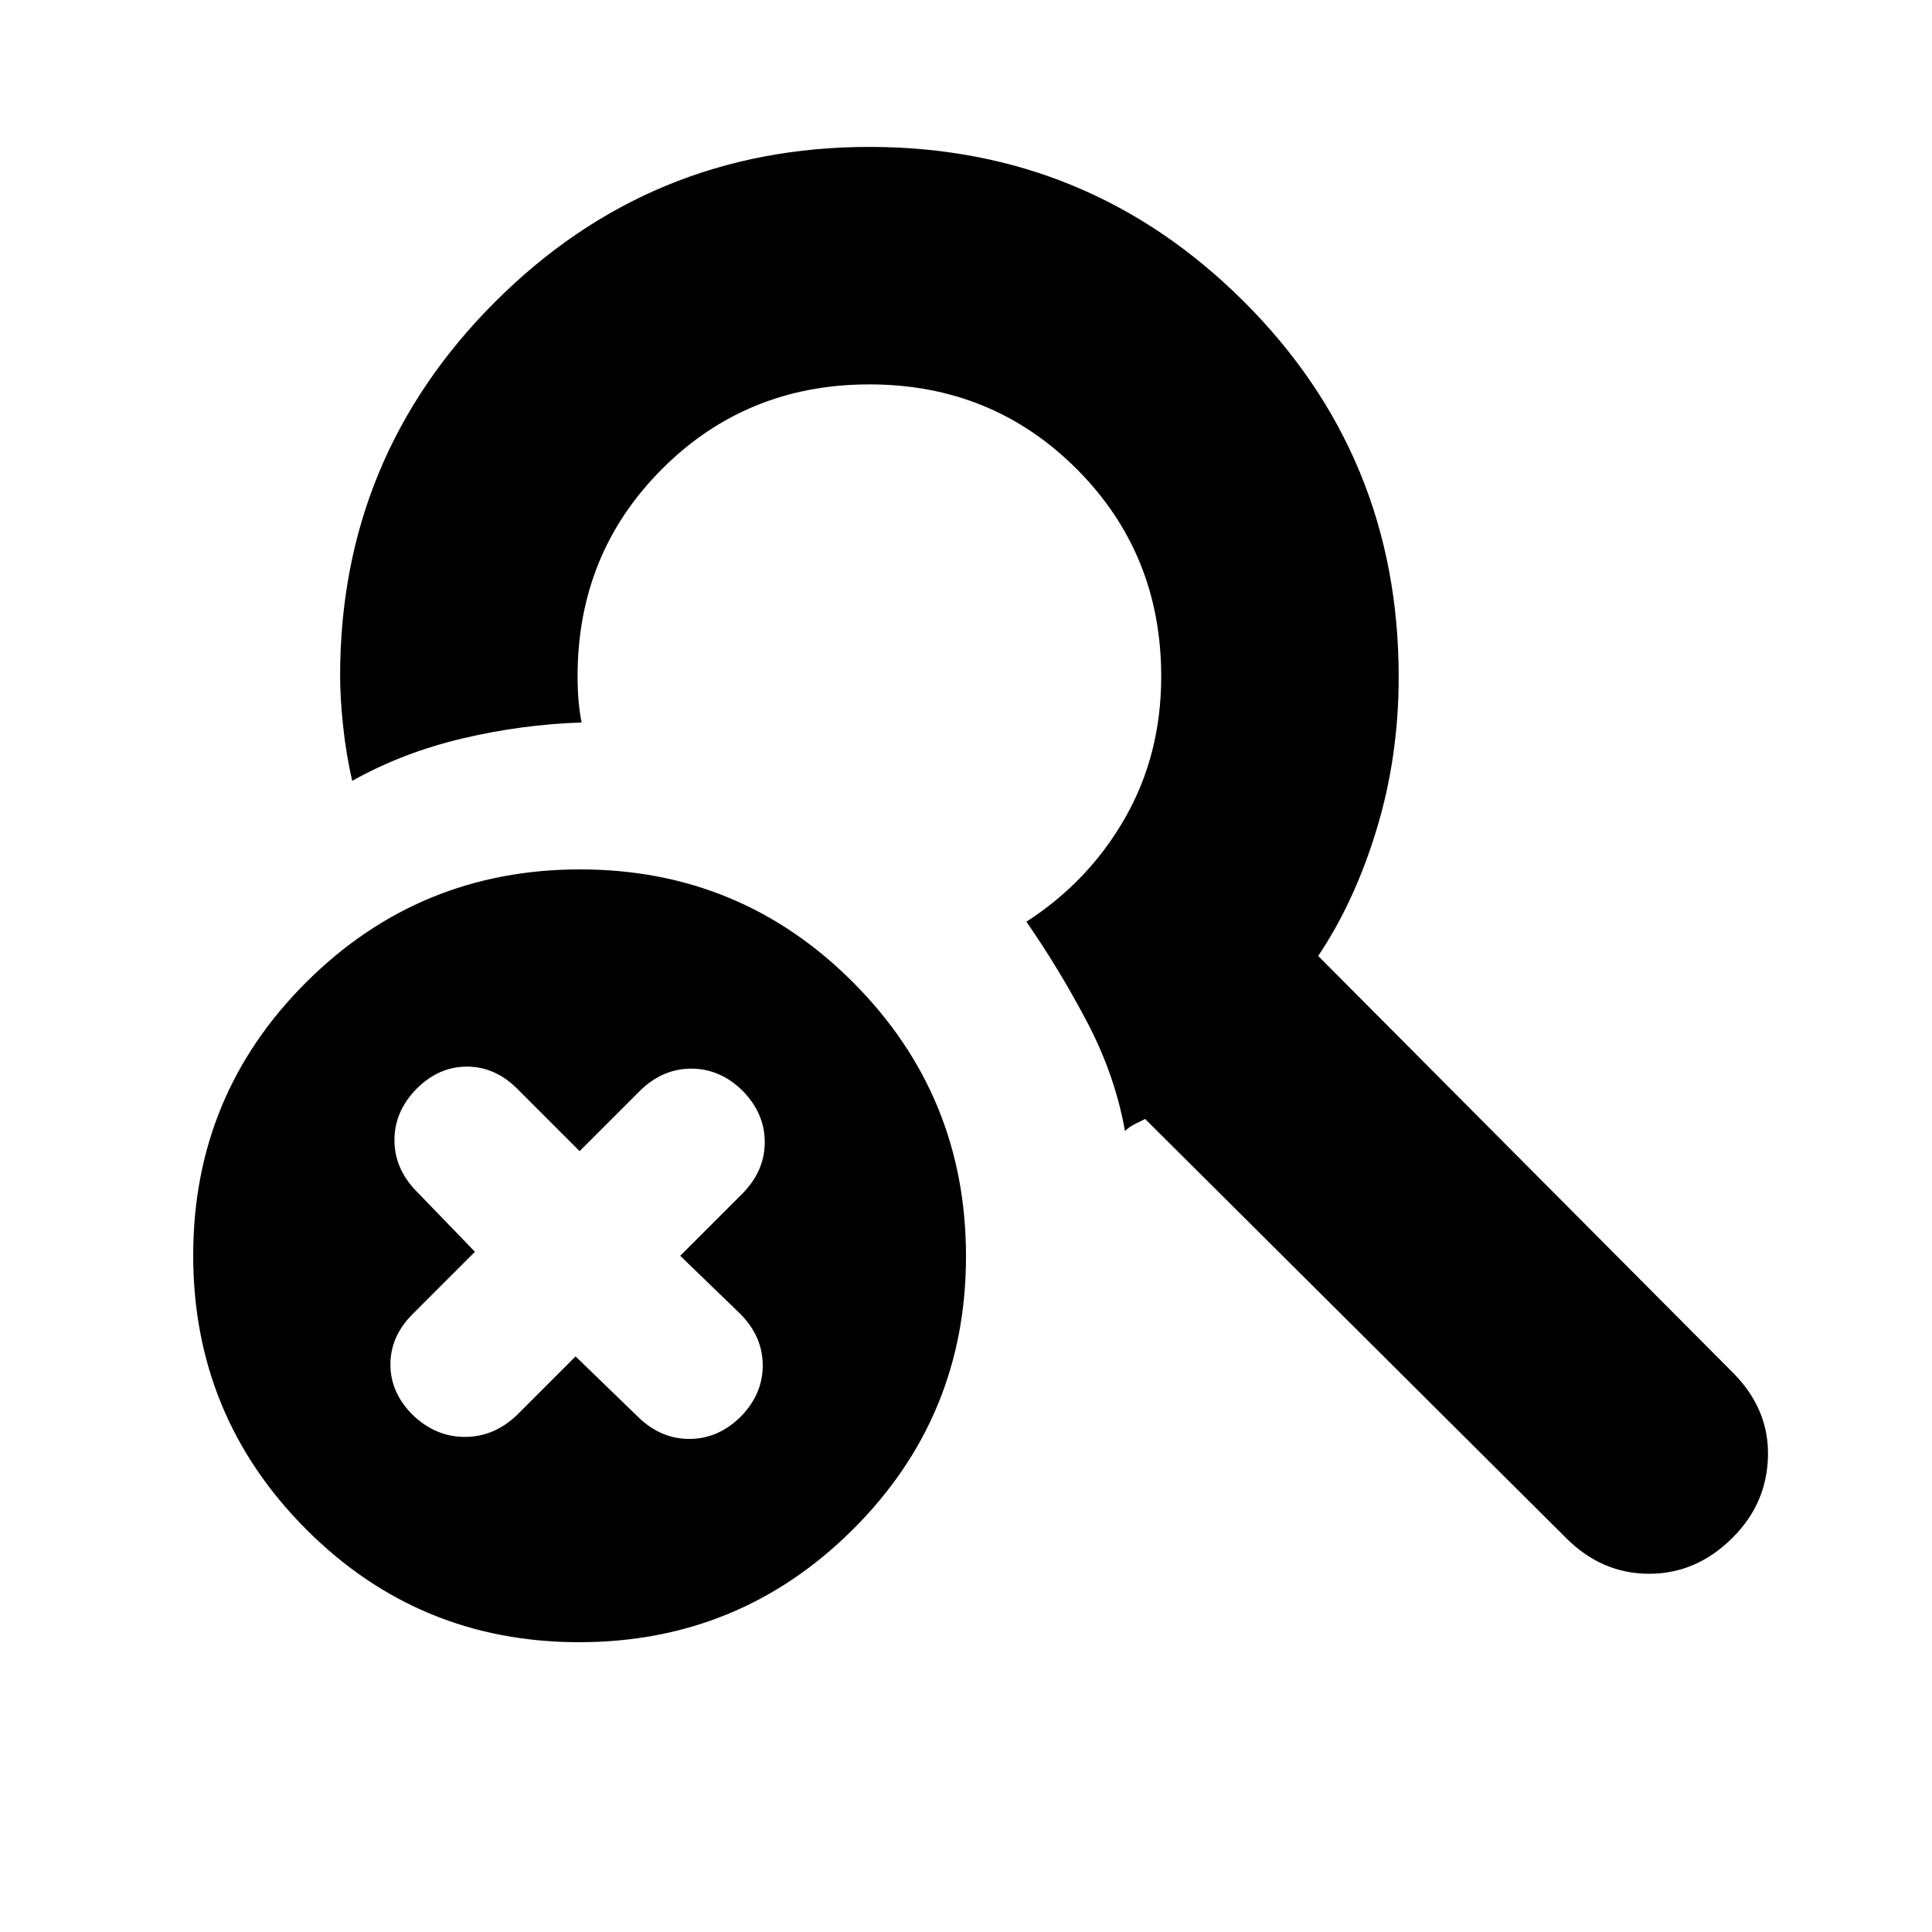 <svg xmlns="http://www.w3.org/2000/svg" height="20" viewBox="0 -960 960 960" width="20"><path d="m286-286 31 30q11.214 11 25.5 11t25.5-11q11-11.207 11-25.5T368-307l-30-29 31-31q11-11.214 11-25.5T369-418q-11.214-11-25.5-11T318-418l-30 30-31-31q-11-11-25-11t-25 11q-11 11.214-11 25.5t11 25.5l29 30-31 31q-11 11-11 25t11 25q11.429 11 26 11t26-11l29-29Zm1.774 142Q208-144 152-200.226t-56-136Q96-416 152.226-472t136-56Q368-528 424-471.774t56 136Q480-256 423.774-200t-136 56ZM569-404l-5 2.5q-3 1.5-5 3.5-5-28-19-54.5T510-502q31-20 49-51.5t18-70.342q0-61.066-42-103.112Q493-769 432-769t-103 42q-42 42-42 103 0 6.706.5 12.353Q288-606 289-601q-30 1-59.5 8T175-572q-3-13.071-4.5-27.143-1.5-14.071-1.5-25.058Q169-733 246-810t186-77q109 0 186 76.769t77 186.495q0 39.736-10.941 75.764Q673.118-511.945 655-485l206 207q18 18 17.5 41.5T861-196q-18 18-41.5 18t-41.178-17.632L569-404Z"/></svg>